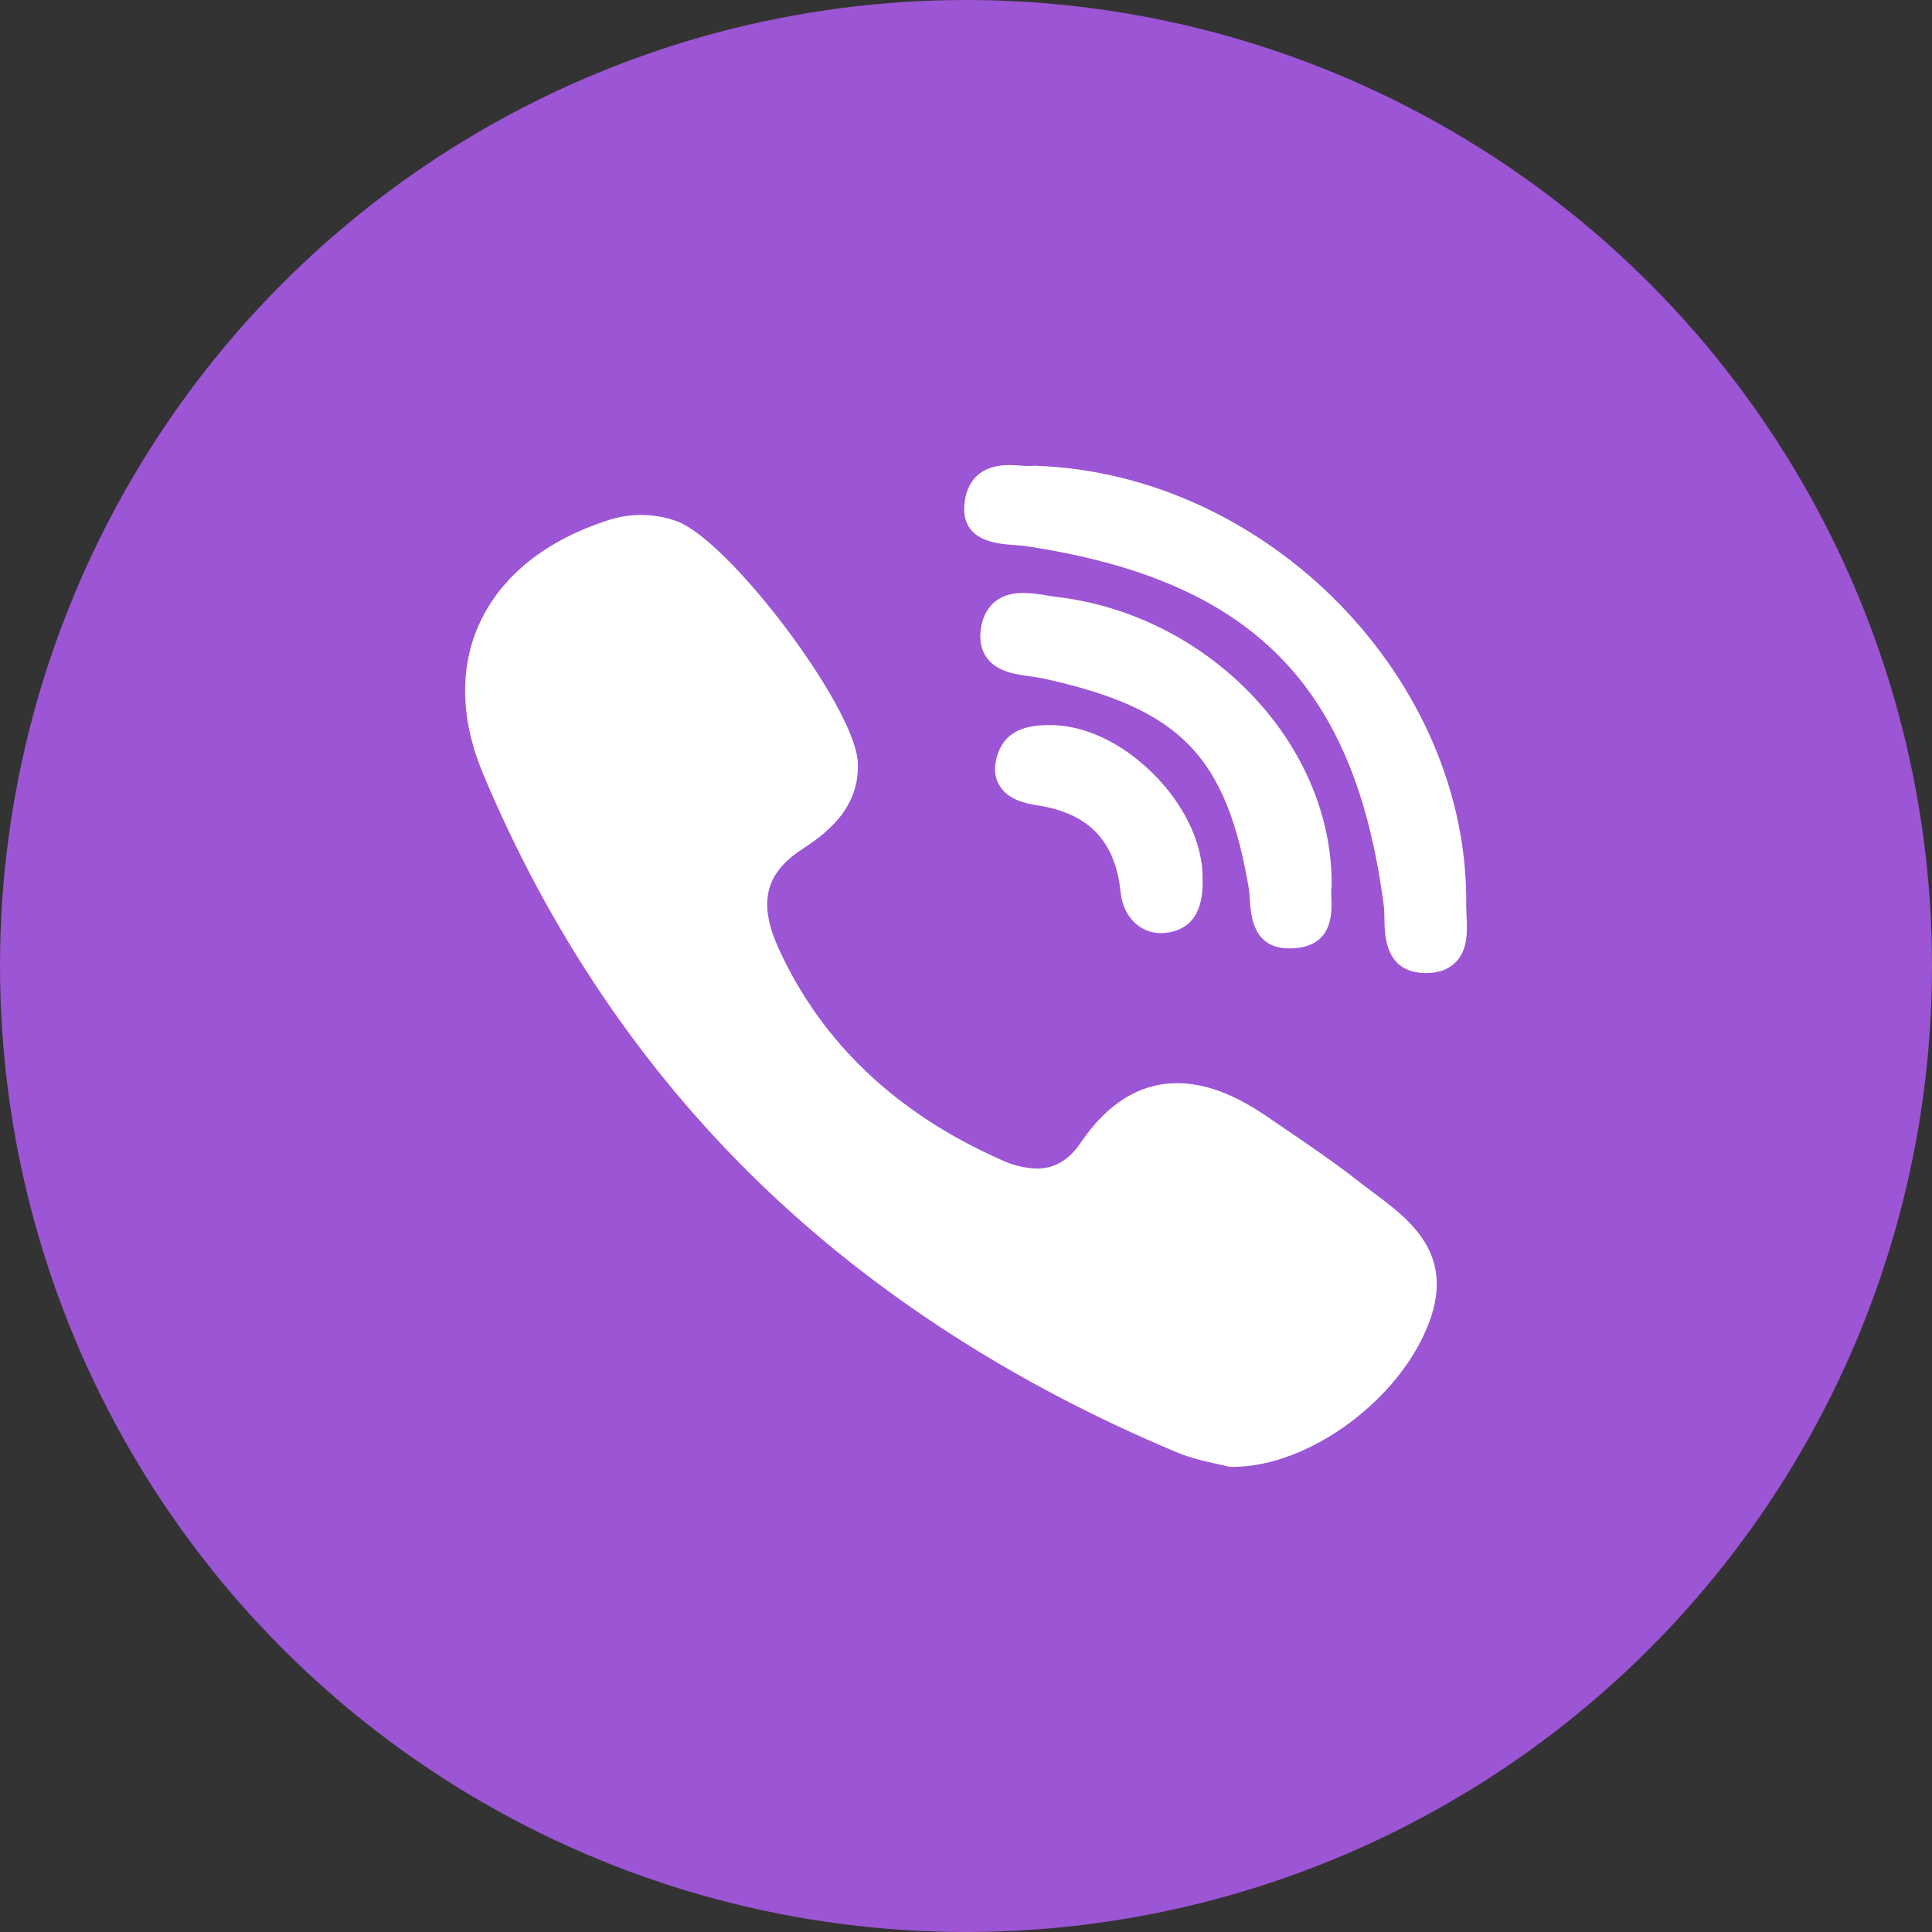 <svg width="54" height="54" viewBox="0 0 54 54" fill="none" xmlns="http://www.w3.org/2000/svg">
<rect x="0" y="0" width="54" height="54" fill="#333333" stroke="none"/>
<circle cx="27" cy="27" r="27" fill="#9C55D5"/>
<path d="M37.22 24.751C37.254 20.802 33.801 17.183 29.523 16.682C29.431 16.671 29.339 16.657 29.247 16.641C29.032 16.601 28.814 16.578 28.595 16.573C27.718 16.573 27.484 17.174 27.422 17.53C27.362 17.878 27.419 18.172 27.592 18.4C27.882 18.783 28.393 18.852 28.804 18.906C28.923 18.922 29.037 18.938 29.132 18.958C32.976 19.795 34.27 21.11 34.903 24.822C34.918 24.912 34.925 25.024 34.933 25.143C34.962 25.586 35.017 26.509 36.037 26.509C36.121 26.509 36.213 26.502 36.309 26.489C37.256 26.348 37.227 25.504 37.213 25.099C37.209 24.984 37.205 24.876 37.216 24.804C37.218 24.786 37.219 24.768 37.218 24.749L37.22 24.751Z" fill="white"/>
<path d="M28.346 15.234C28.461 15.242 28.567 15.25 28.657 15.262C34.97 16.208 37.873 19.12 38.677 25.316C38.691 25.421 38.693 25.549 38.695 25.685C38.703 26.169 38.72 27.177 39.83 27.197H39.864C40.213 27.197 40.489 27.095 40.688 26.893C41.033 26.542 41.011 26.019 40.99 25.599C40.986 25.495 40.981 25.398 40.981 25.312C41.063 18.977 35.43 13.231 28.93 13.018C28.902 13.018 28.877 13.018 28.852 13.022C28.826 13.025 28.801 13.026 28.775 13.026C28.709 13.026 28.63 13.021 28.545 13.015C28.444 13.008 28.328 13 28.209 13C27.174 13 26.978 13.717 26.952 14.144C26.895 15.131 27.875 15.201 28.346 15.234ZM38.372 33.323C38.237 33.223 38.103 33.121 37.97 33.017C37.28 32.477 36.547 31.98 35.839 31.498L35.398 31.198C34.489 30.576 33.673 30.275 32.902 30.275C31.862 30.275 30.956 30.834 30.208 31.936C29.877 32.425 29.474 32.662 28.98 32.662C28.636 32.651 28.299 32.568 27.99 32.421C25.06 31.127 22.965 29.141 21.768 26.521C21.189 25.255 21.377 24.427 22.395 23.753C22.974 23.37 24.049 22.659 23.975 21.295C23.888 19.748 20.382 15.092 18.904 14.563C18.272 14.339 17.58 14.337 16.947 14.558C15.249 15.113 14.032 16.091 13.422 17.381C12.834 18.629 12.862 20.094 13.498 21.617C15.342 26.023 17.932 29.865 21.2 33.035C24.398 36.138 28.329 38.679 32.882 40.589C33.293 40.761 33.724 40.855 34.039 40.923C34.146 40.947 34.238 40.967 34.305 40.985C34.342 40.995 34.381 41 34.419 41H34.455C36.597 41 39.17 39.094 39.959 36.922C40.652 35.019 39.387 34.078 38.372 33.323ZM29.294 20.267C28.928 20.275 28.164 20.295 27.896 21.051C27.77 21.406 27.785 21.712 27.941 21.964C28.168 22.333 28.604 22.448 28.999 22.51C30.436 22.734 31.175 23.507 31.322 24.945C31.391 25.614 31.855 26.082 32.448 26.082C32.493 26.082 32.538 26.079 32.582 26.074C33.297 25.992 33.644 25.48 33.613 24.553C33.624 23.586 33.105 22.488 32.221 21.615C31.335 20.738 30.267 20.244 29.294 20.267Z" fill="white"/>
</svg>
